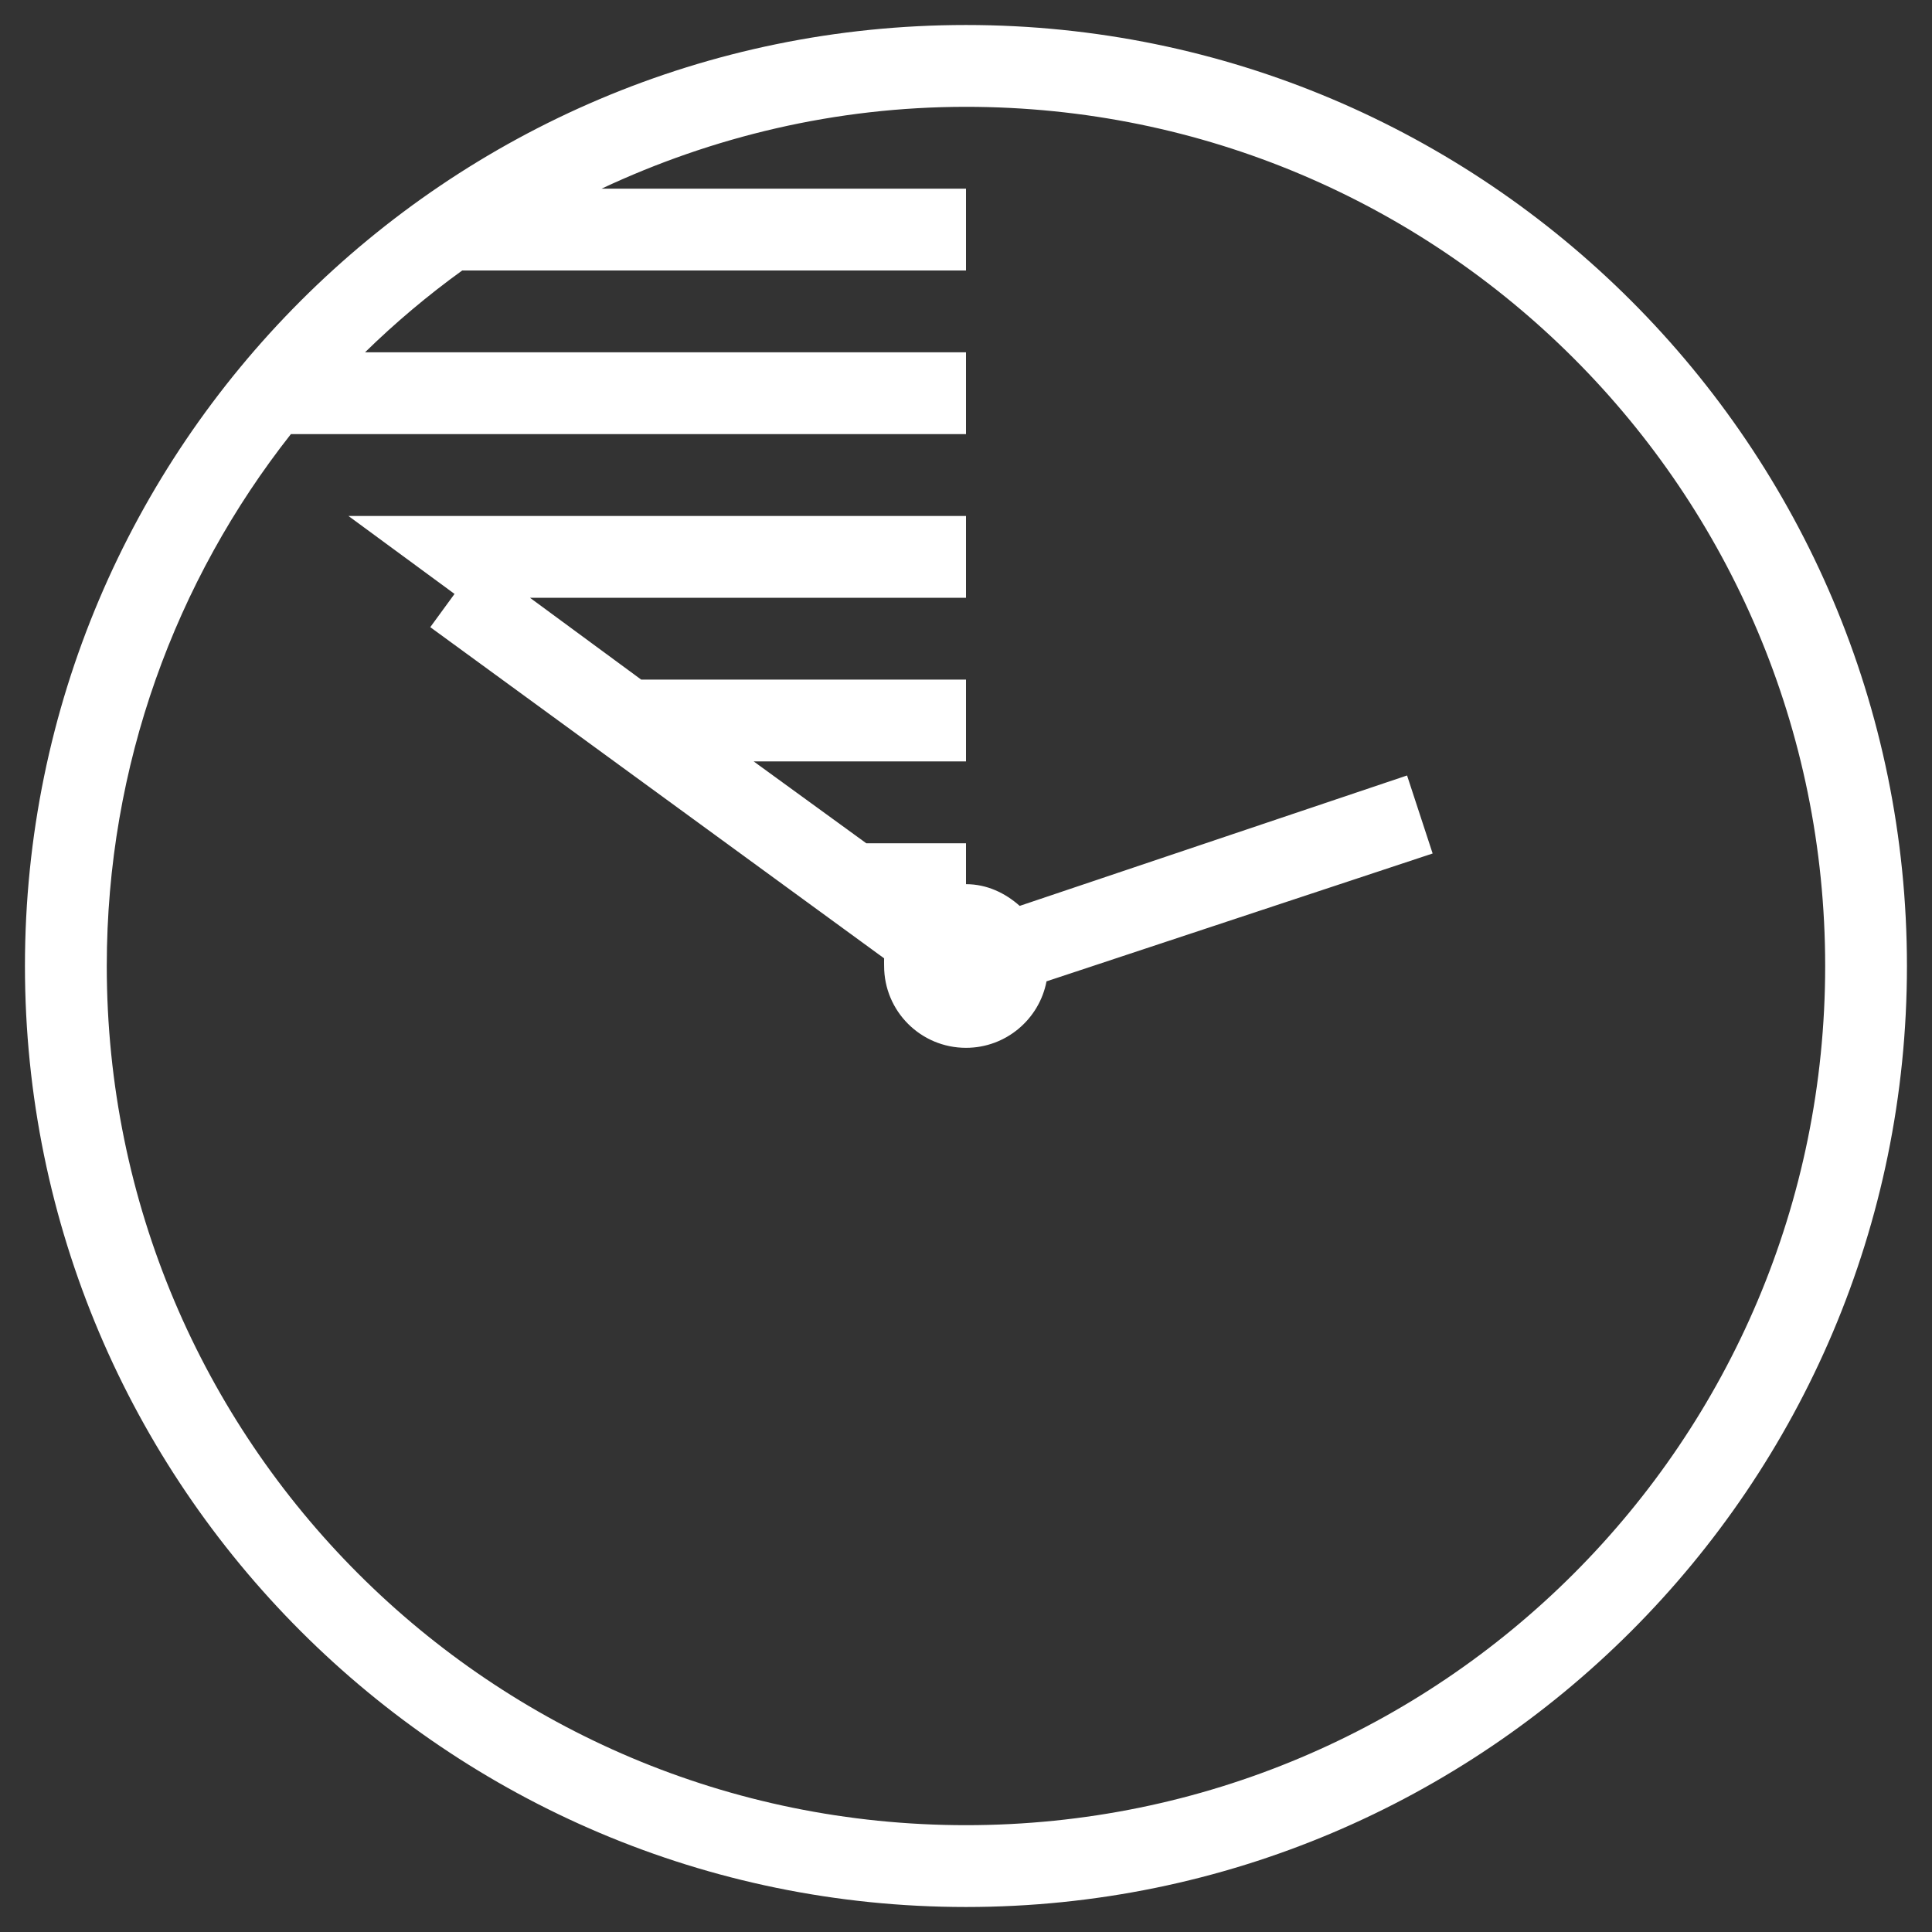 <svg width="34" height="34" viewBox="0 0 34 34" fill="none" xmlns="http://www.w3.org/2000/svg">
<rect x="0" y="0" width="34" height="34" fill="#333333" stroke="none"/>
<path d="M17 0.44C7.862 0.44 0.439 7.862 0.439 17C0.439 26.138 7.862 33.56 17 33.56C26.137 33.56 33.559 26.138 33.559 17C33.559 7.862 26.137 0.44 17 0.44ZM17 1.88C25.358 1.88 32.12 8.641 32.12 17C32.12 25.359 25.358 32.12 17 32.12C8.641 32.12 1.879 25.359 1.879 17C1.879 13.465 3.092 10.213 5.119 7.64H17V6.2H6.424C6.959 5.677 7.527 5.199 8.134 4.76H17V3.32H10.587C12.536 2.406 14.702 1.88 17 1.88ZM6.132 9.08L7.999 10.452L7.572 11.037L15.559 16.865C15.557 16.91 15.559 16.955 15.559 17C15.559 17.796 16.203 18.44 17 18.44C17.703 18.44 18.29 17.936 18.417 17.27L25.212 15.02L24.762 13.647L17.945 15.942C17.689 15.715 17.368 15.56 17 15.56V14.84H15.245L13.264 13.4H17V11.96H11.284L9.327 10.52H17V9.08H6.132Z" fill="white"/>
</svg>

